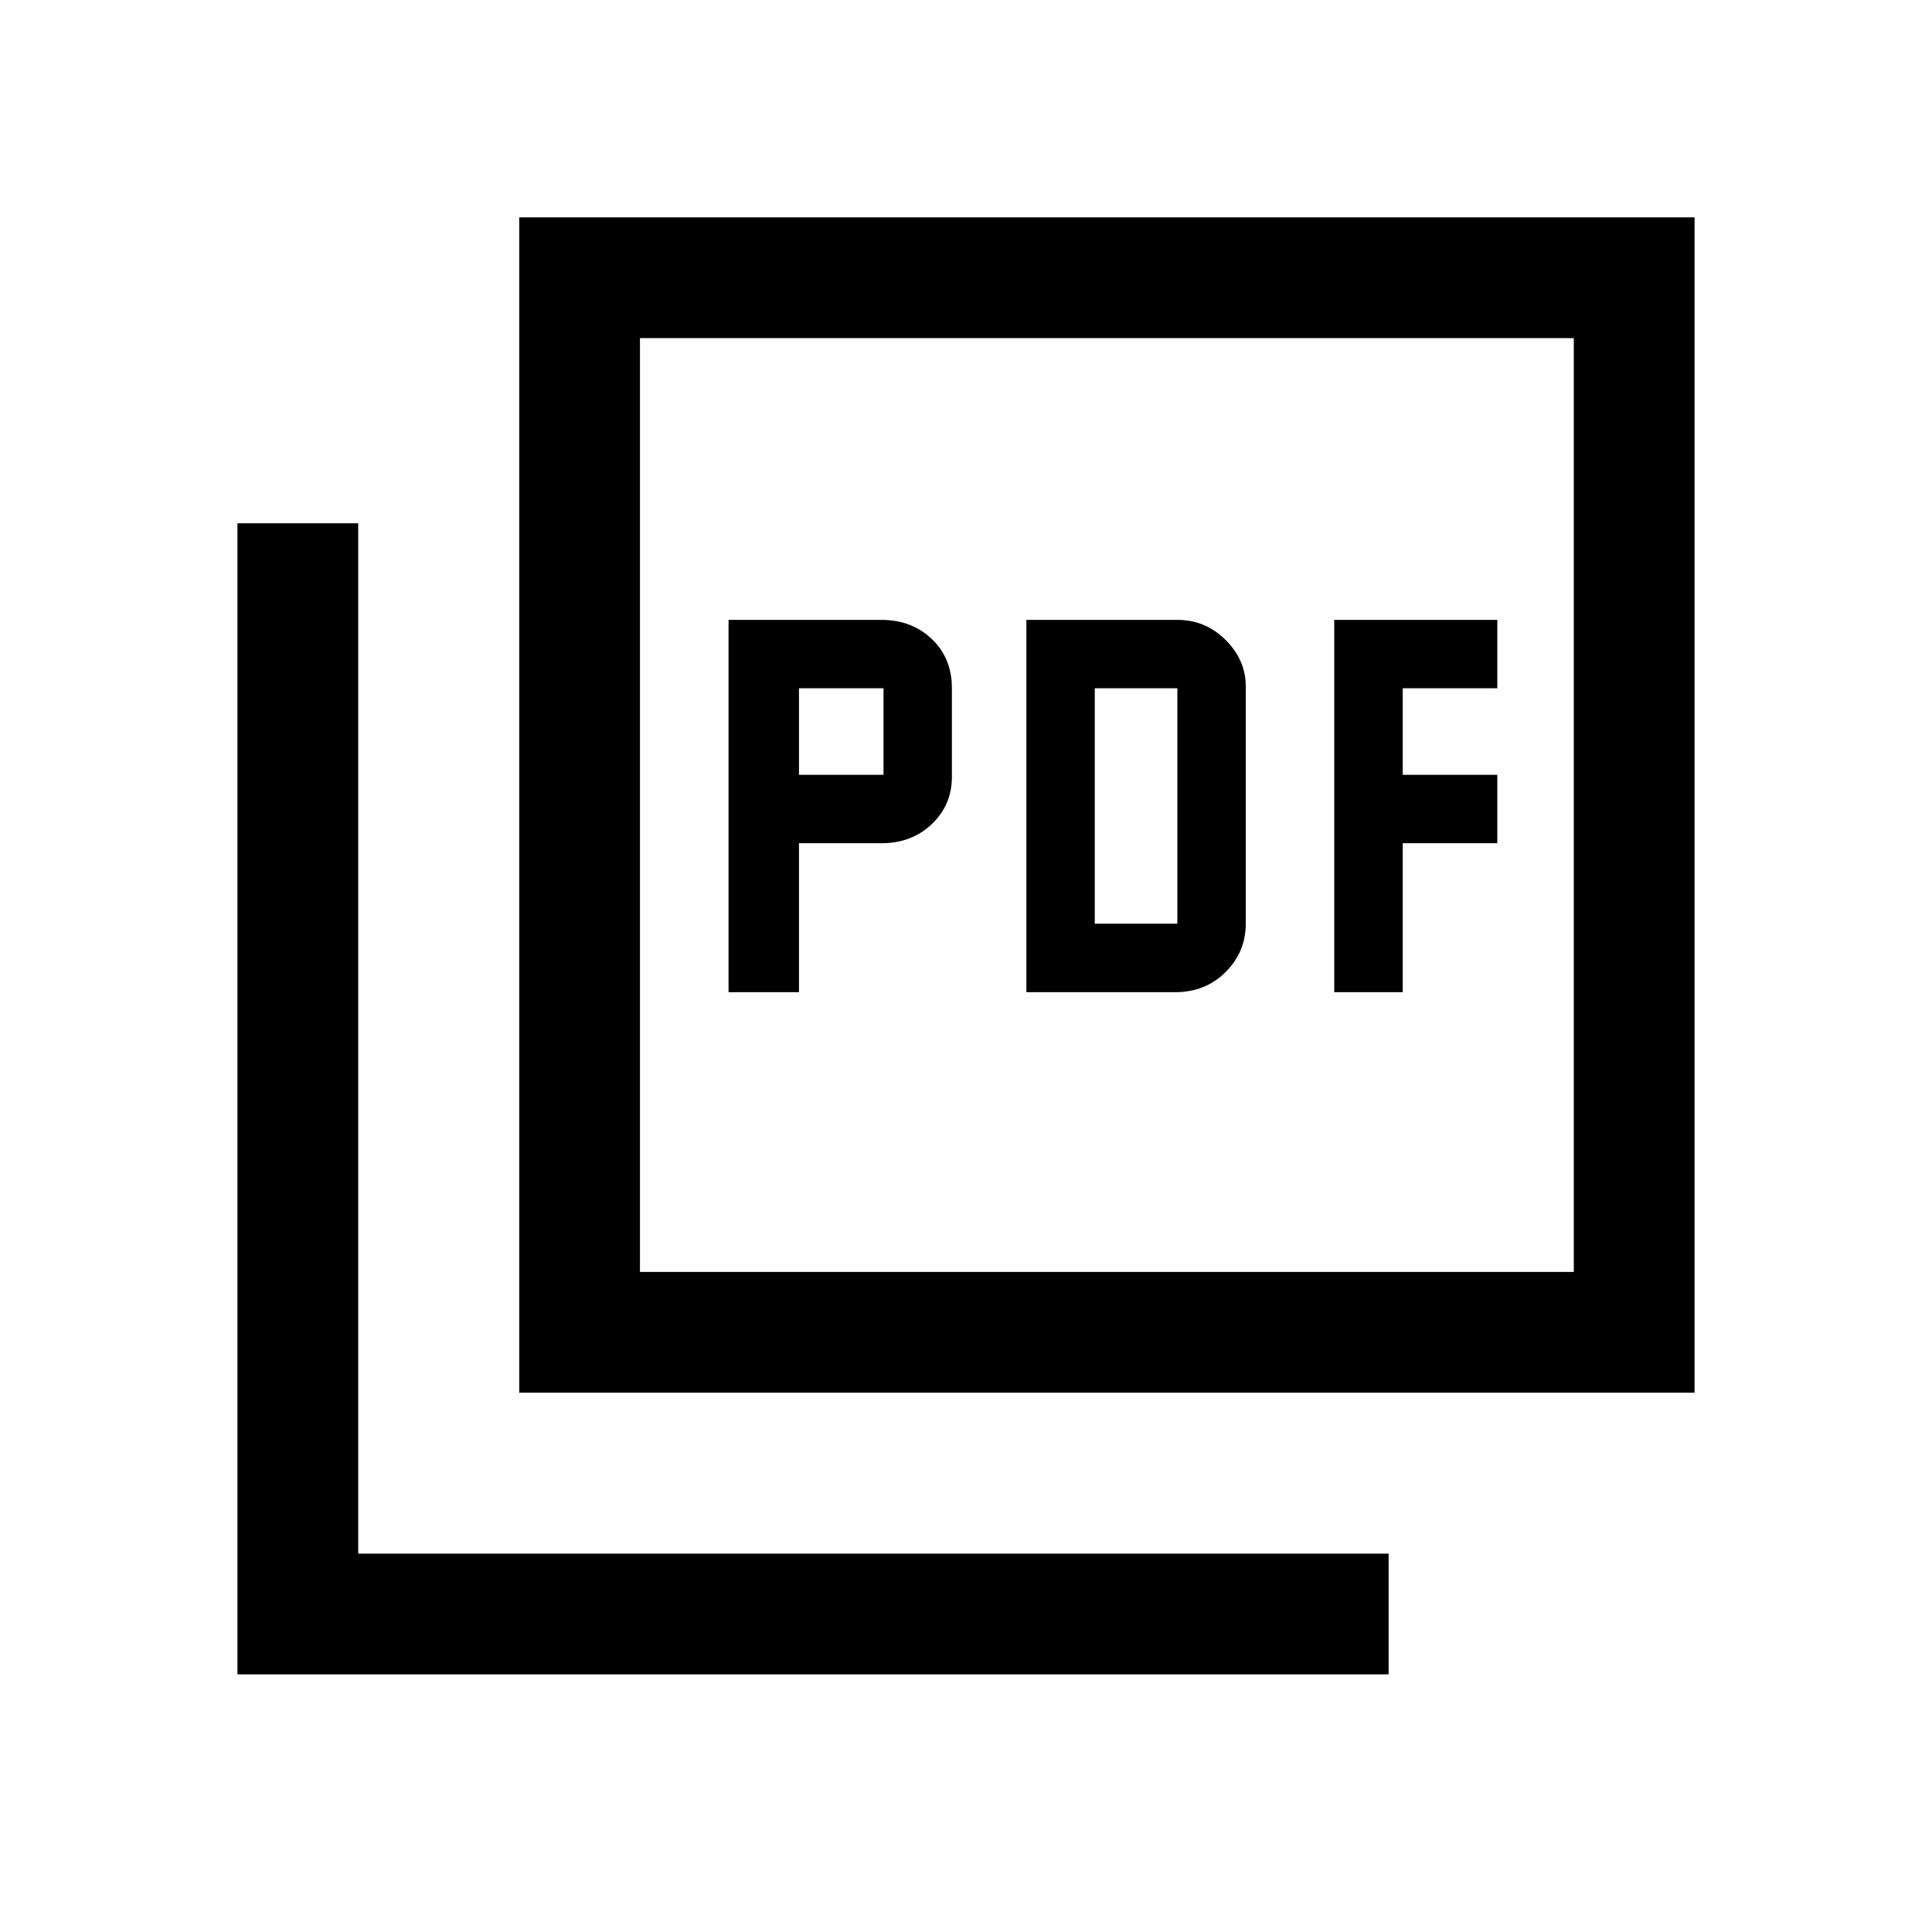 <svg xmlns="http://www.w3.org/2000/svg" height="20" width="20"><path d="M7.542 10.271h.729V8.729h.854q.313 0 .521-.198.208-.198.208-.489v-.917q0-.313-.208-.51-.208-.198-.521-.198H7.542Zm.729-2.25v-.896h.875v.896Zm2.354 2.25h1.542q.312 0 .521-.209.208-.208.208-.5V7.104q0-.271-.208-.479-.209-.208-.5-.208h-1.563Zm.708-.709V7.125h.855v2.437Zm2.479.709h.709V8.729h.979v-.708h-.979v-.896h.979v-.708h-1.688Zm-8.437 4.146V2.25h12.167v12.167Zm1.25-1.25h9.667V3.5H6.625Zm-4.167 4.166V5.417h1.25v10.666h10.667v1.25Zm4.167-4.166V3.5v9.667Z"/></svg>